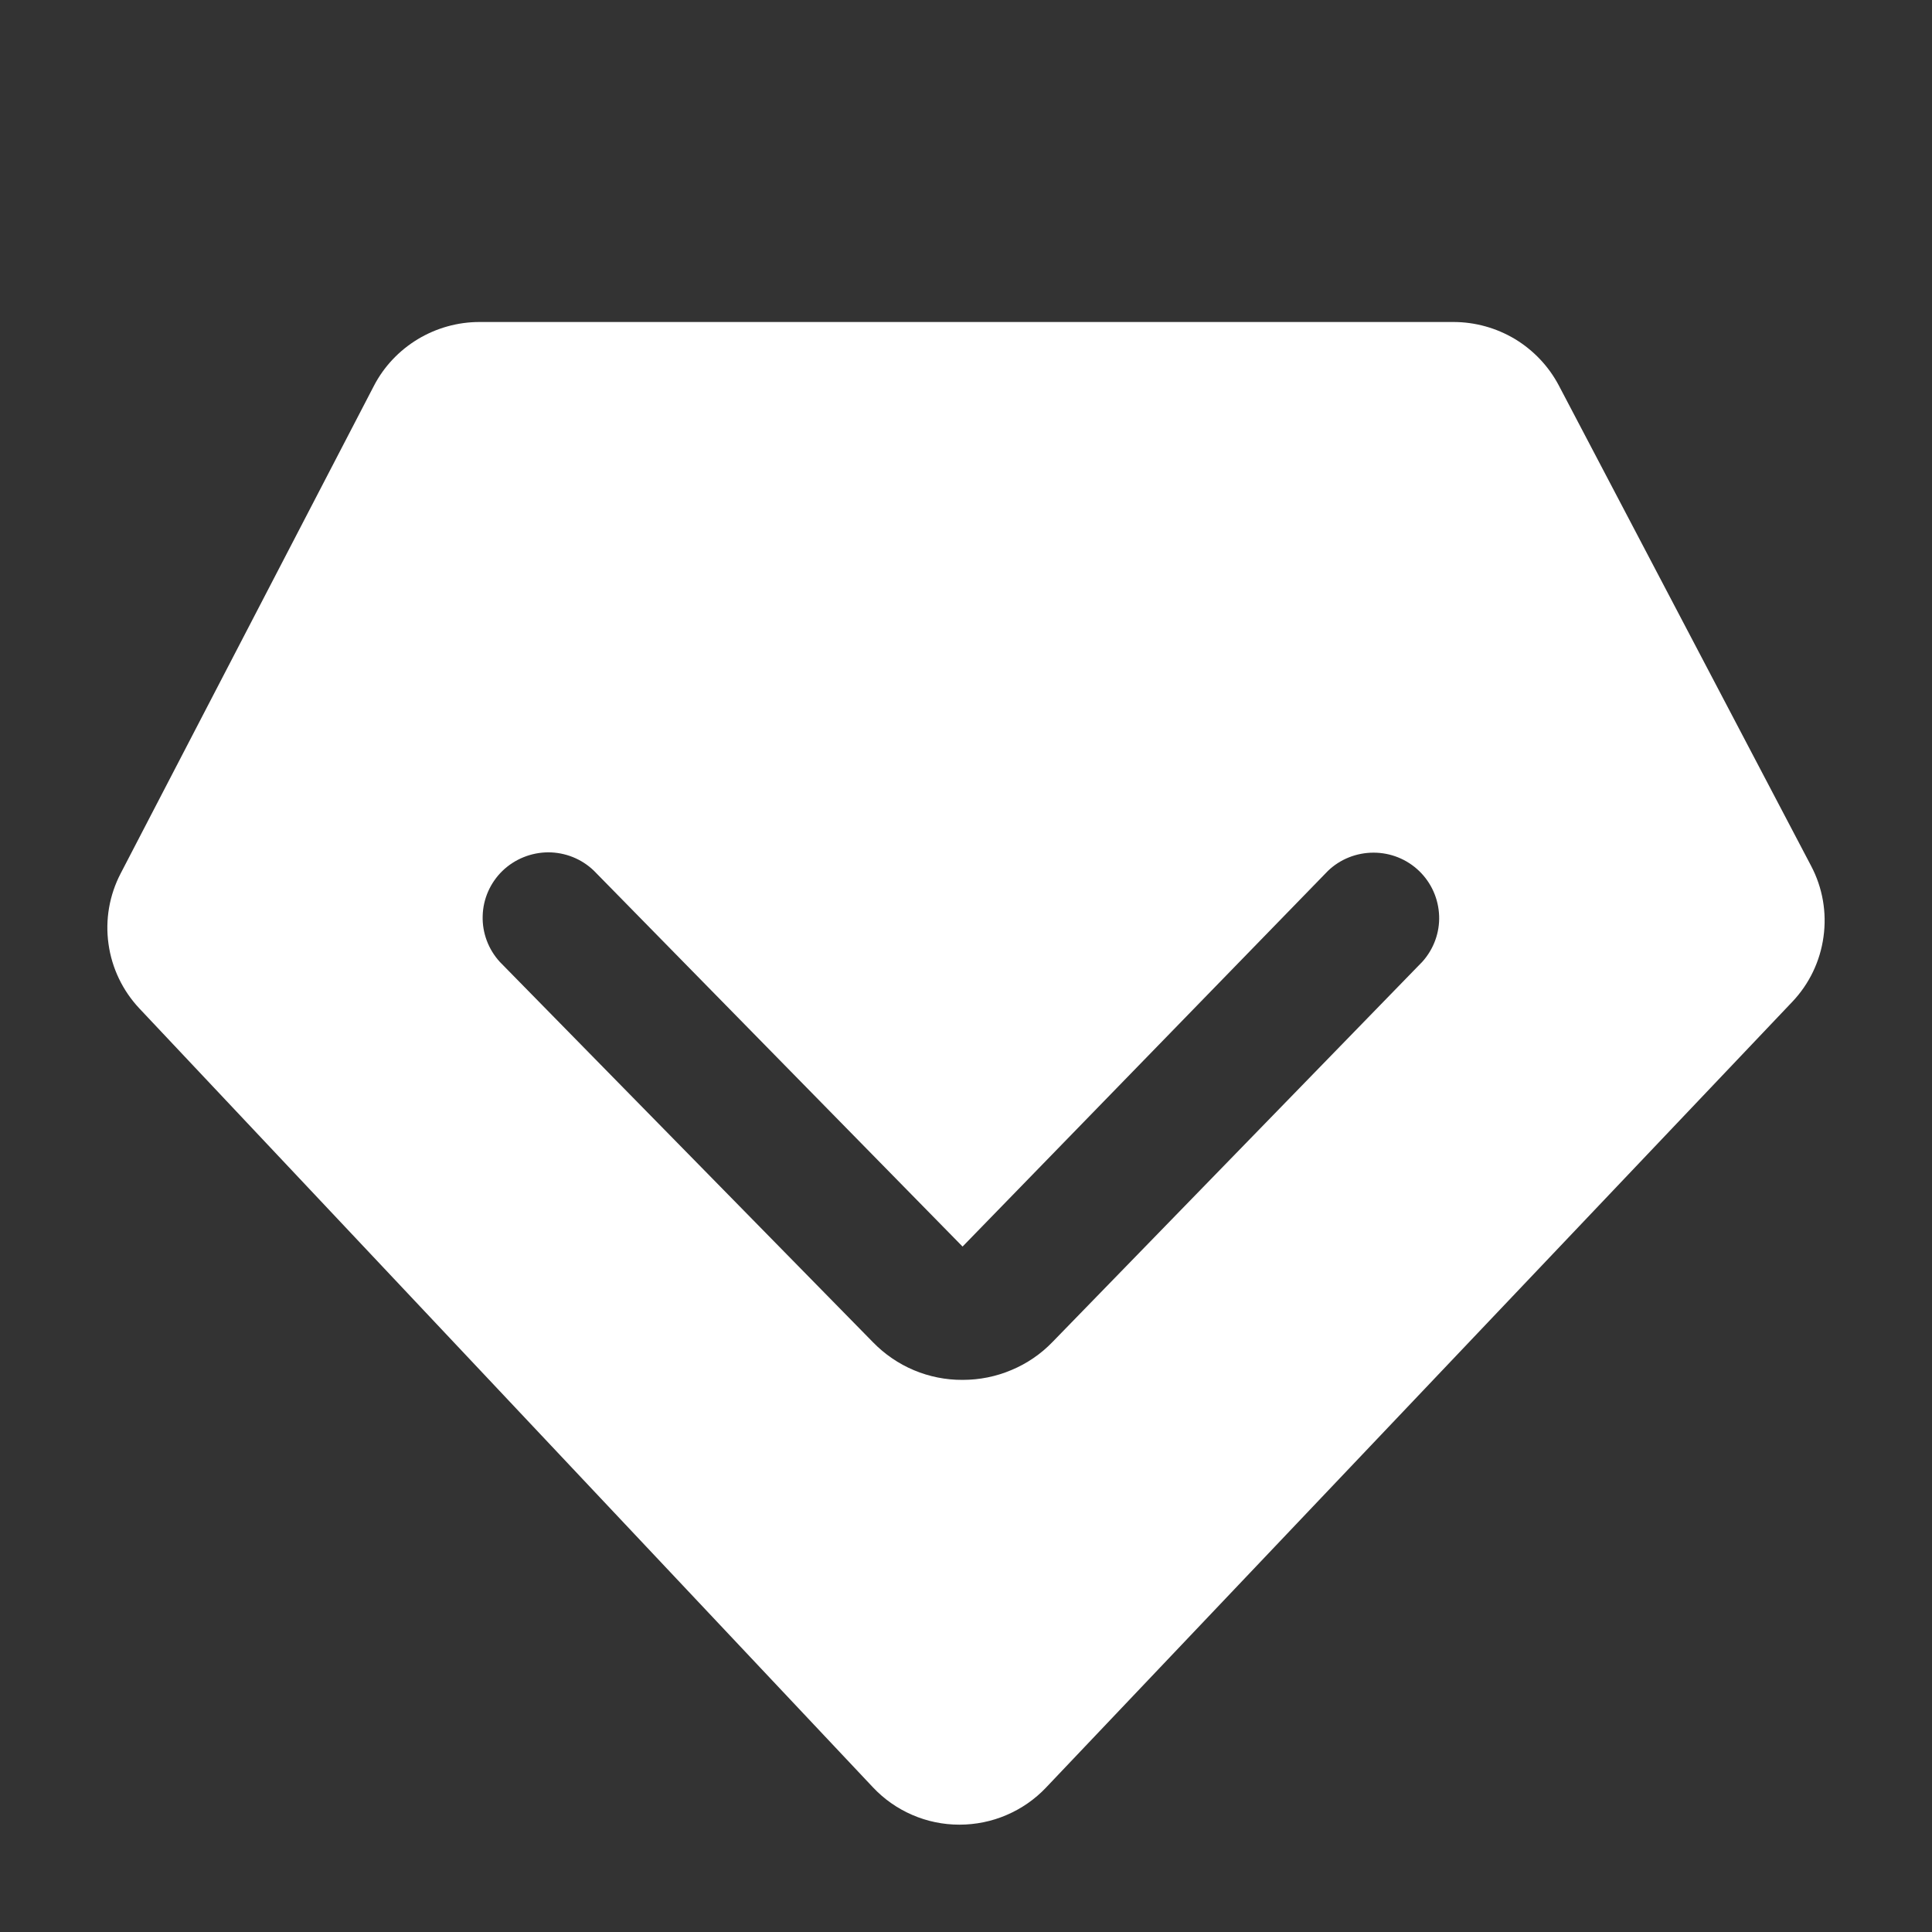 <svg width="18" height="18" viewBox="0 0 18 18" fill="none" xmlns="http://www.w3.org/2000/svg">
<rect x="0" y="0" width="18" height="18" fill="#333333" stroke="none"/>
<path d="M16.874 8.068L14.523 3.591C14.429 3.413 14.288 3.264 14.115 3.159C13.941 3.055 13.743 3 13.541 3H4.467C4.264 3 4.065 3.056 3.891 3.161C3.718 3.266 3.576 3.416 3.483 3.596L1.124 8.138C1.019 8.34 0.979 8.569 1.011 8.795C1.042 9.02 1.143 9.23 1.299 9.396L8.132 16.651C8.235 16.761 8.36 16.849 8.499 16.909C8.637 16.969 8.787 17 8.938 17C9.089 17 9.239 16.97 9.378 16.91C9.516 16.851 9.642 16.764 9.745 16.655L16.698 9.334C16.856 9.168 16.958 8.956 16.989 8.729C17.021 8.502 16.981 8.271 16.874 8.068ZM13.252 8.96L9.806 12.503C9.698 12.615 9.568 12.704 9.424 12.764C9.281 12.825 9.126 12.856 8.97 12.856H8.968C8.812 12.857 8.658 12.826 8.515 12.766C8.372 12.706 8.242 12.617 8.134 12.506L4.657 8.962C4.55 8.845 4.492 8.691 4.497 8.533C4.501 8.375 4.567 8.225 4.681 8.114C4.795 8.004 4.948 7.942 5.107 7.941C5.266 7.941 5.419 8.002 5.533 8.112L8.968 11.614L12.372 8.114C12.486 8.004 12.639 7.944 12.797 7.944C12.956 7.944 13.108 8.005 13.222 8.115C13.336 8.225 13.402 8.374 13.408 8.532C13.414 8.689 13.357 8.843 13.252 8.96Z" fill="white"/>
</svg>
